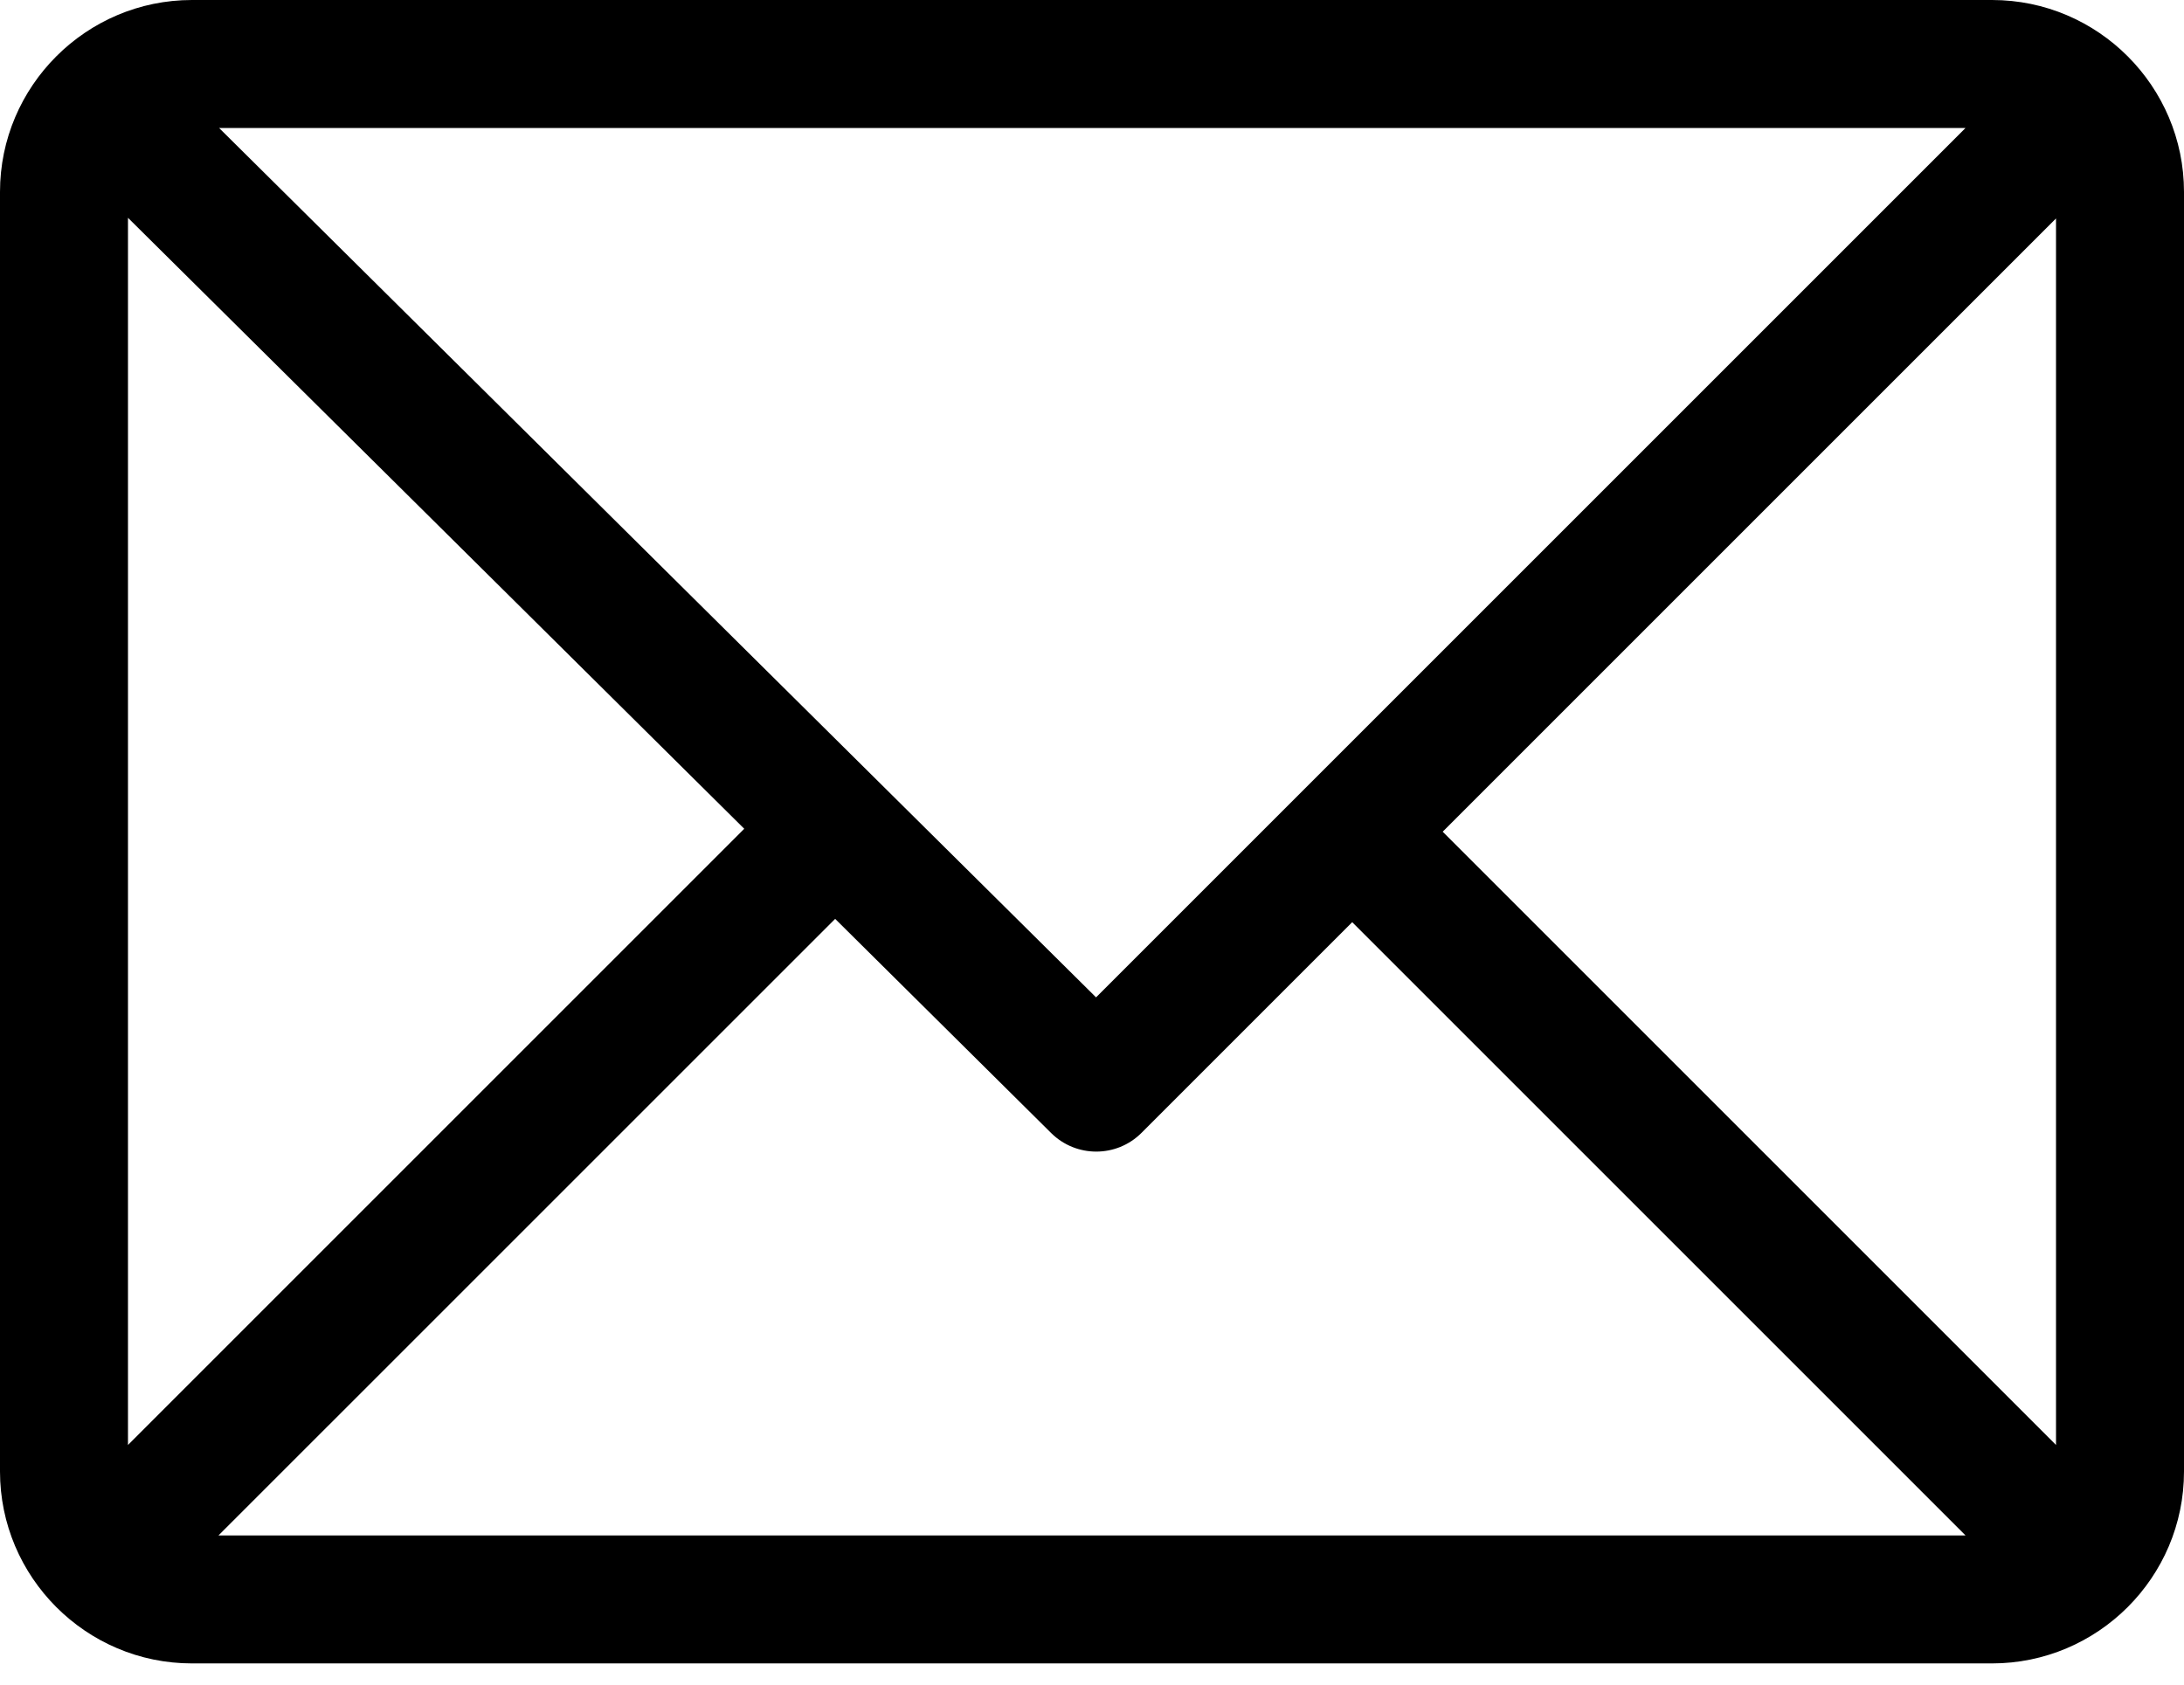 <svg width="35" height="27" viewBox="0 0 35 27" fill="none" xmlns="http://www.w3.org/2000/svg">
<path d="M31.924 0H3.076C1.382 0 0 1.381 0 3.076V23.584C0 25.274 1.376 26.66 3.076 26.66H31.924C33.614 26.66 35 25.284 35 23.584V3.076C35 1.386 33.624 0 31.924 0ZM31.499 2.051L17.565 15.985L3.511 2.051H31.499ZM2.051 23.159V3.491L11.927 13.283L2.051 23.159ZM3.501 24.609L13.384 14.727L16.846 18.16C17.247 18.557 17.894 18.556 18.293 18.157L21.67 14.78L31.499 24.609H3.501ZM32.949 23.159L23.12 13.33L32.949 3.501V23.159Z" fill="black"/>
</svg>
